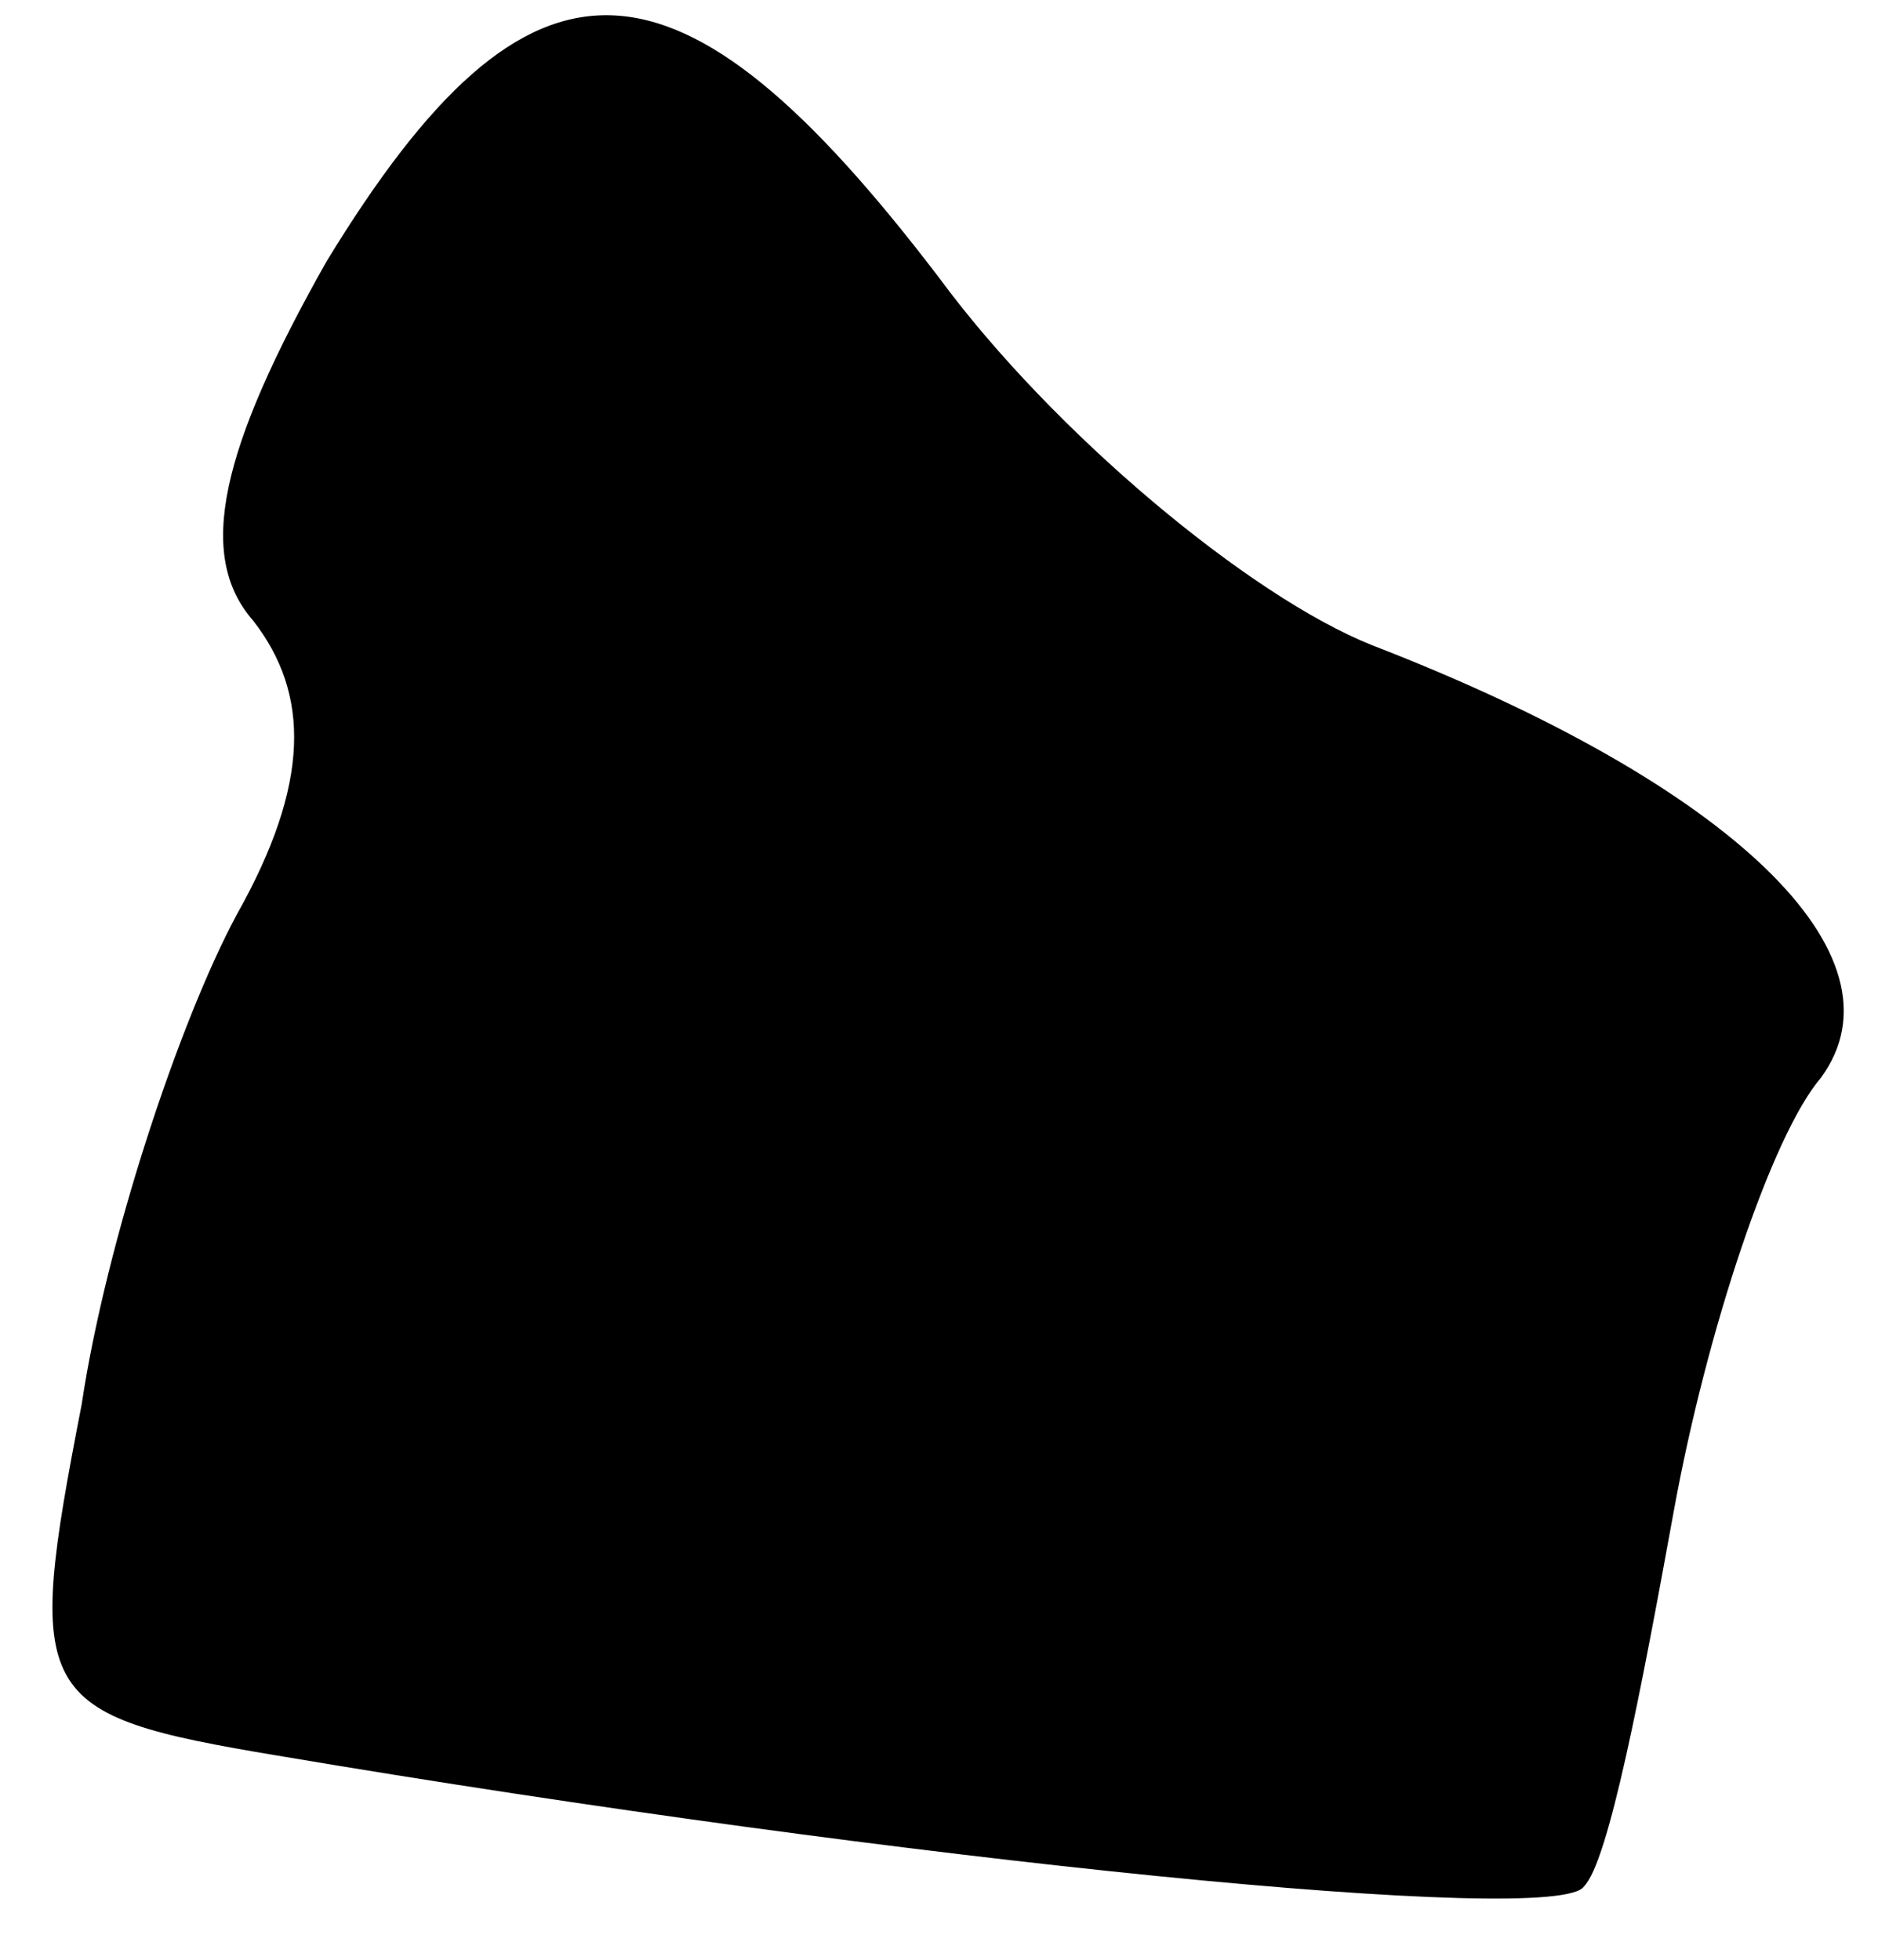 <?xml version="1.0" standalone="no"?>
<!DOCTYPE svg PUBLIC "-//W3C//DTD SVG 20010904//EN"
 "http://www.w3.org/TR/2001/REC-SVG-20010904/DTD/svg10.dtd">
<svg version="1.0" xmlns="http://www.w3.org/2000/svg"
 width="23pt" height="24pt" viewBox="0 0 23 24"
 preserveAspectRatio="xMidYMid meet">
<g transform="translate(0,24) scale(0.1,-0.1)"
fill="#000000" stroke="none">
<path fill="#000000" stroke="none" d="M40 208 c-13 -23 -16 -36 -9 -44 7 -9
7 -20 -2 -36 -7 -13 -16 -40 -19 -60 -7 -36 -6 -38 24 -43 77 -13 157 -21 160
-16 3 3 7 24 11 46 4 22 12 46 18 53 11 15 -11 36 -55 53 -15 6 -39 26 -53 45
-32 42 -50 43 -75 2z"/>
</g>
</svg>
